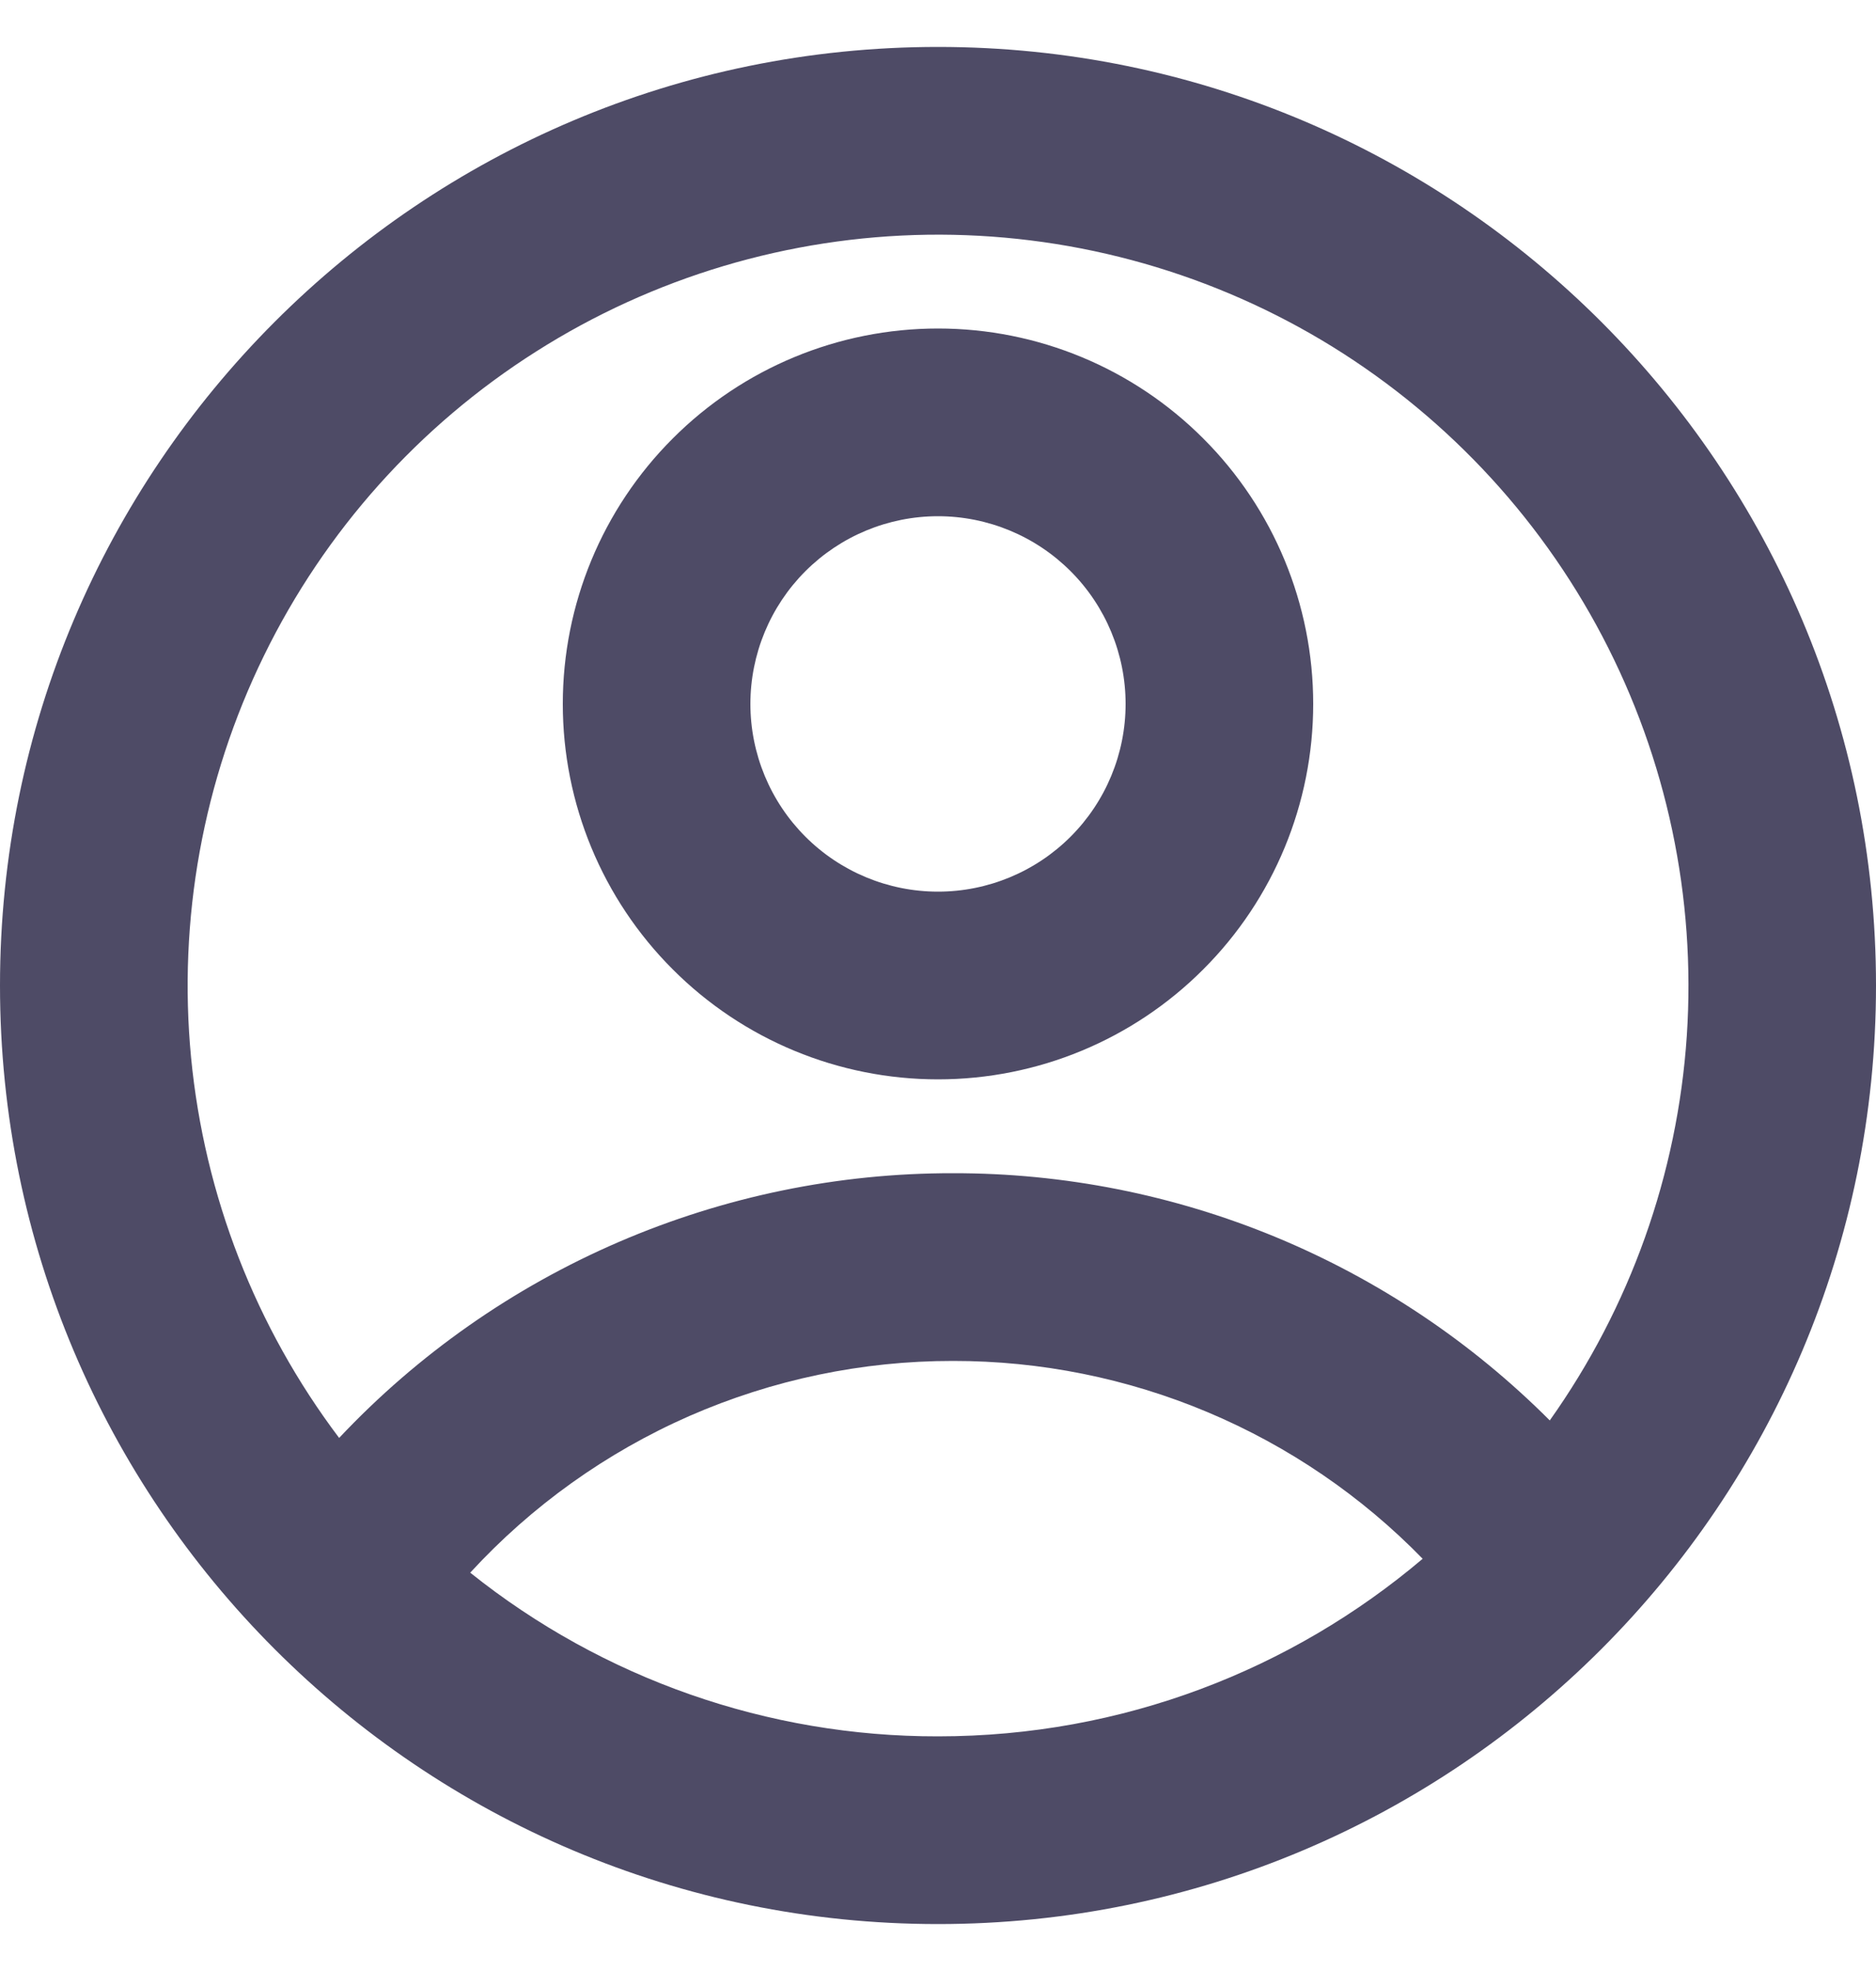 <svg width="20" height="21" viewBox="0 0 20 21" fill="none" xmlns="http://www.w3.org/2000/svg">
<path d="M10 20.5C4.477 20.5 0 16.023 0 10.5C0 4.977 4.477 0.5 10 0.5C15.523 0.5 20 4.977 20 10.5C20 16.023 15.523 20.5 10 20.5ZM5.013 16.756C6.429 17.888 8.188 18.503 10 18.5C11.97 18.5 13.773 17.788 15.167 16.608C14.516 15.94 13.737 15.409 12.877 15.047C12.017 14.685 11.093 14.499 10.16 14.5C9.193 14.499 8.236 14.699 7.349 15.087C6.463 15.476 5.668 16.044 5.013 16.756ZM3.616 15.32C4.456 14.428 5.471 13.718 6.596 13.233C7.722 12.748 8.934 12.498 10.16 12.5C11.342 12.498 12.512 12.73 13.604 13.182C14.695 13.634 15.687 14.298 16.522 15.134C17.378 13.929 17.884 12.511 17.983 11.036C18.081 9.561 17.77 8.088 17.082 6.779C16.395 5.471 15.358 4.379 14.088 3.623C12.817 2.868 11.363 2.48 9.885 2.501C8.407 2.523 6.964 2.953 5.716 3.745C4.467 4.536 3.463 5.658 2.814 6.986C2.164 8.314 1.896 9.796 2.037 11.267C2.179 12.738 2.725 14.141 3.616 15.321V15.32ZM10 11.5C8.939 11.5 7.922 11.079 7.172 10.328C6.421 9.578 6 8.561 6 7.5C6 6.439 6.421 5.422 7.172 4.672C7.922 3.921 8.939 3.5 10 3.5C11.061 3.5 12.078 3.921 12.828 4.672C13.579 5.422 14 6.439 14 7.5C14 8.561 13.579 9.578 12.828 10.328C12.078 11.079 11.061 11.5 10 11.5ZM10 9.5C10.53 9.5 11.039 9.289 11.414 8.914C11.789 8.539 12 8.03 12 7.5C12 6.97 11.789 6.461 11.414 6.086C11.039 5.711 10.53 5.5 10 5.5C9.47 5.5 8.961 5.711 8.586 6.086C8.211 6.461 8 6.97 8 7.5C8 8.03 8.211 8.539 8.586 8.914C8.961 9.289 9.47 9.5 10 9.5Z" fill="#4E4B66"/>
</svg>
